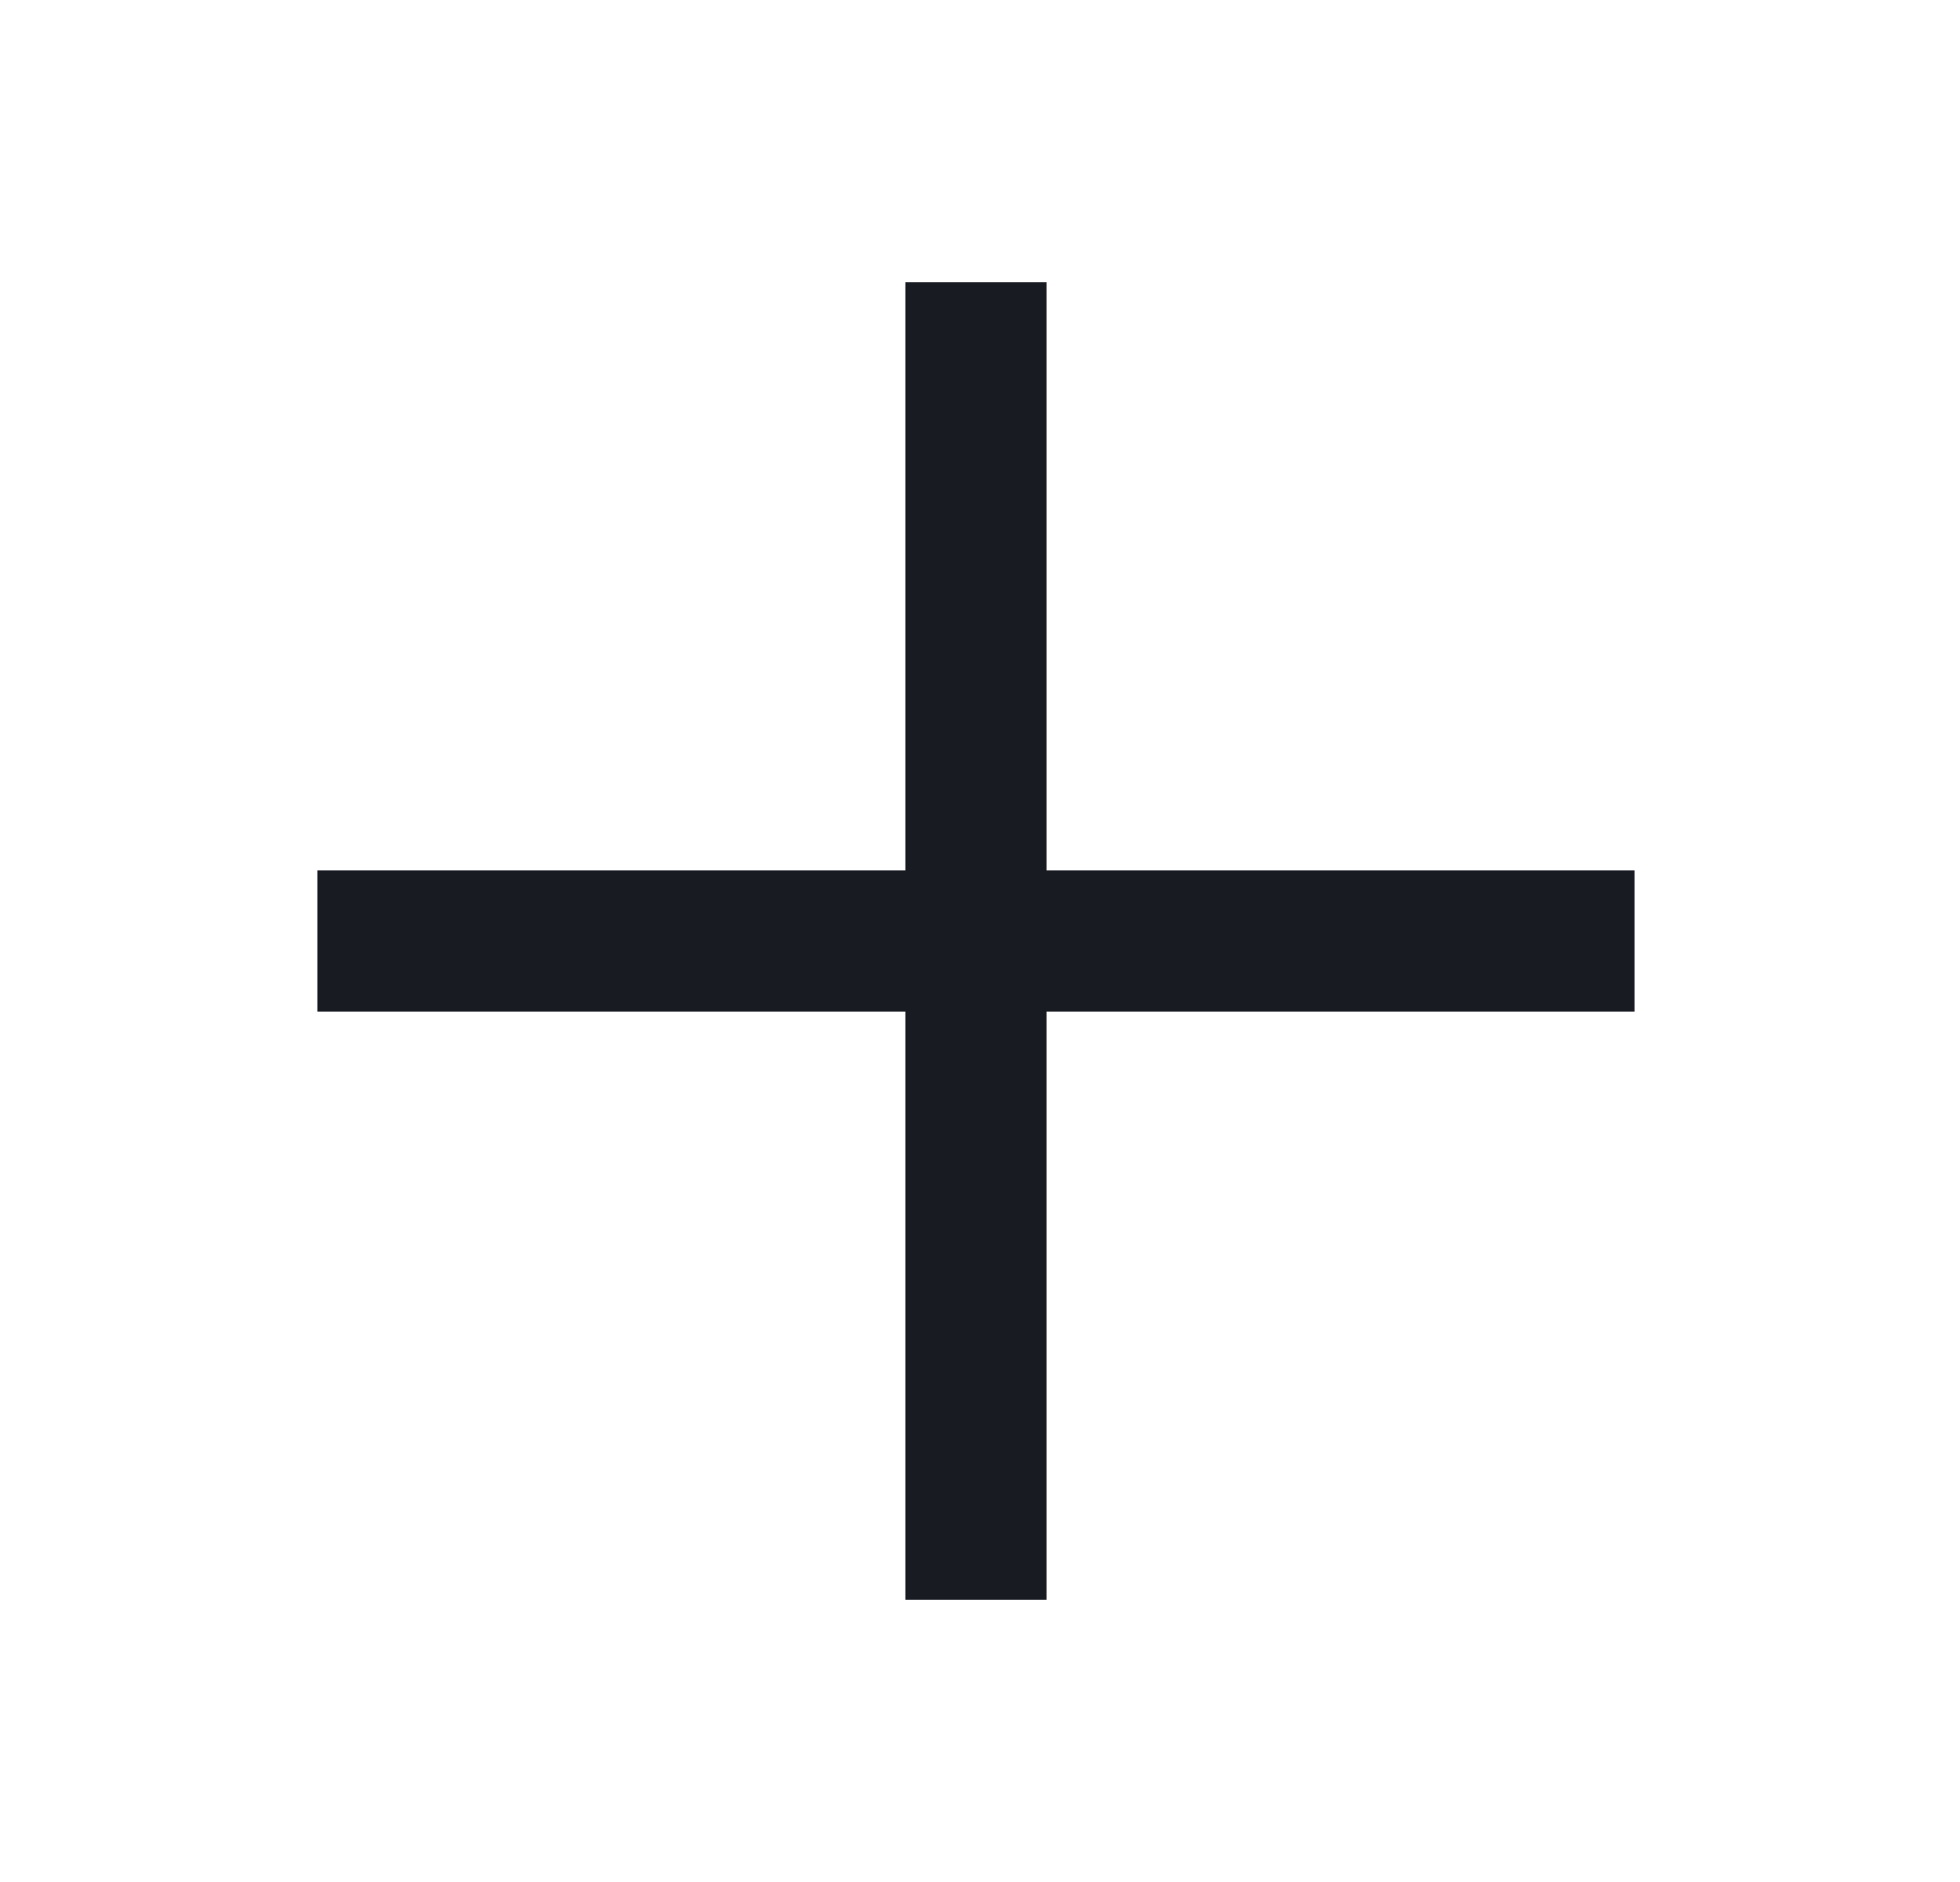 <svg width="25" height="24" viewBox="0 0 25 24" fill="none" xmlns="http://www.w3.org/2000/svg">
<path fill-rule="evenodd" clip-rule="evenodd" d="M13.348 11.1H20.848V12.9H13.348V20.4H11.548V12.9H4.048V11.1H11.548V3.6H13.348V11.1Z" fill="#191B23"/>
</svg>
